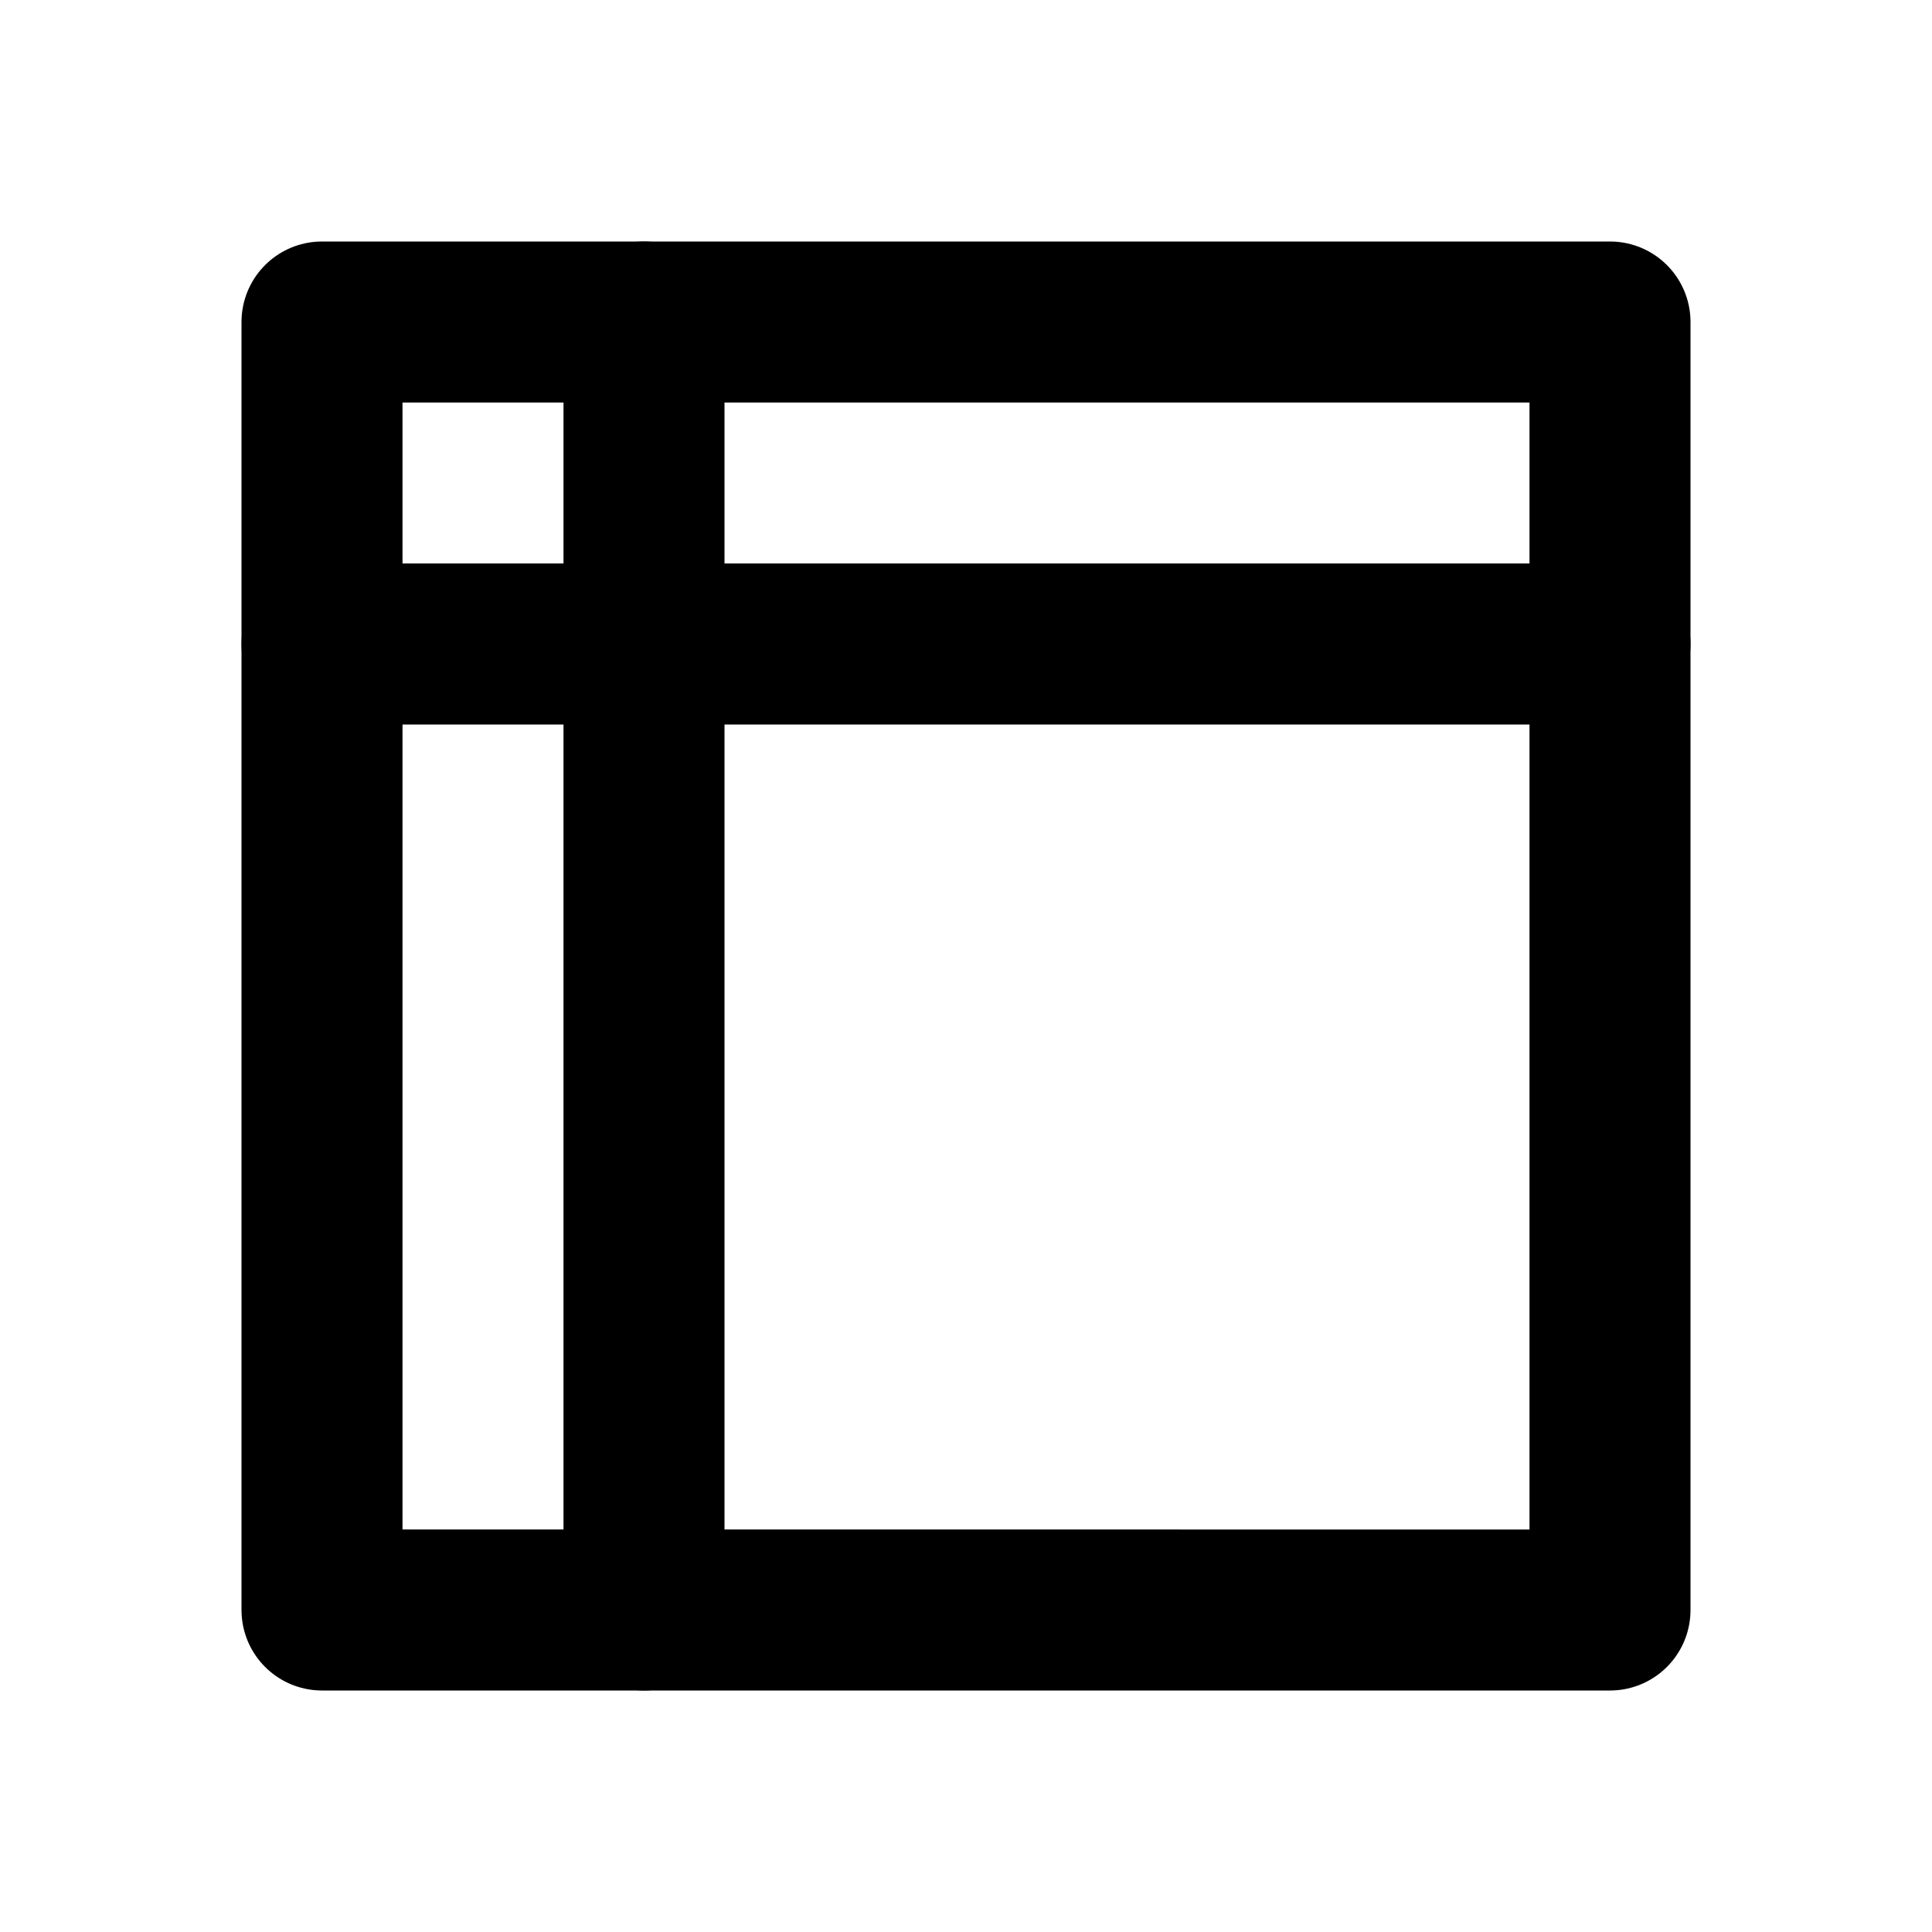 <svg xmlns="http://www.w3.org/2000/svg" width="24" height="24" viewBox="0 0 24 24" fill="none" stroke="currentColor" stroke-width="2" stroke-linecap="round" stroke-linejoin="round">
  <path d="M4 20V4h16v16z"/>
  <path d="M4 8h16"/>
  <path d="M8 4v16"/>
</svg> 